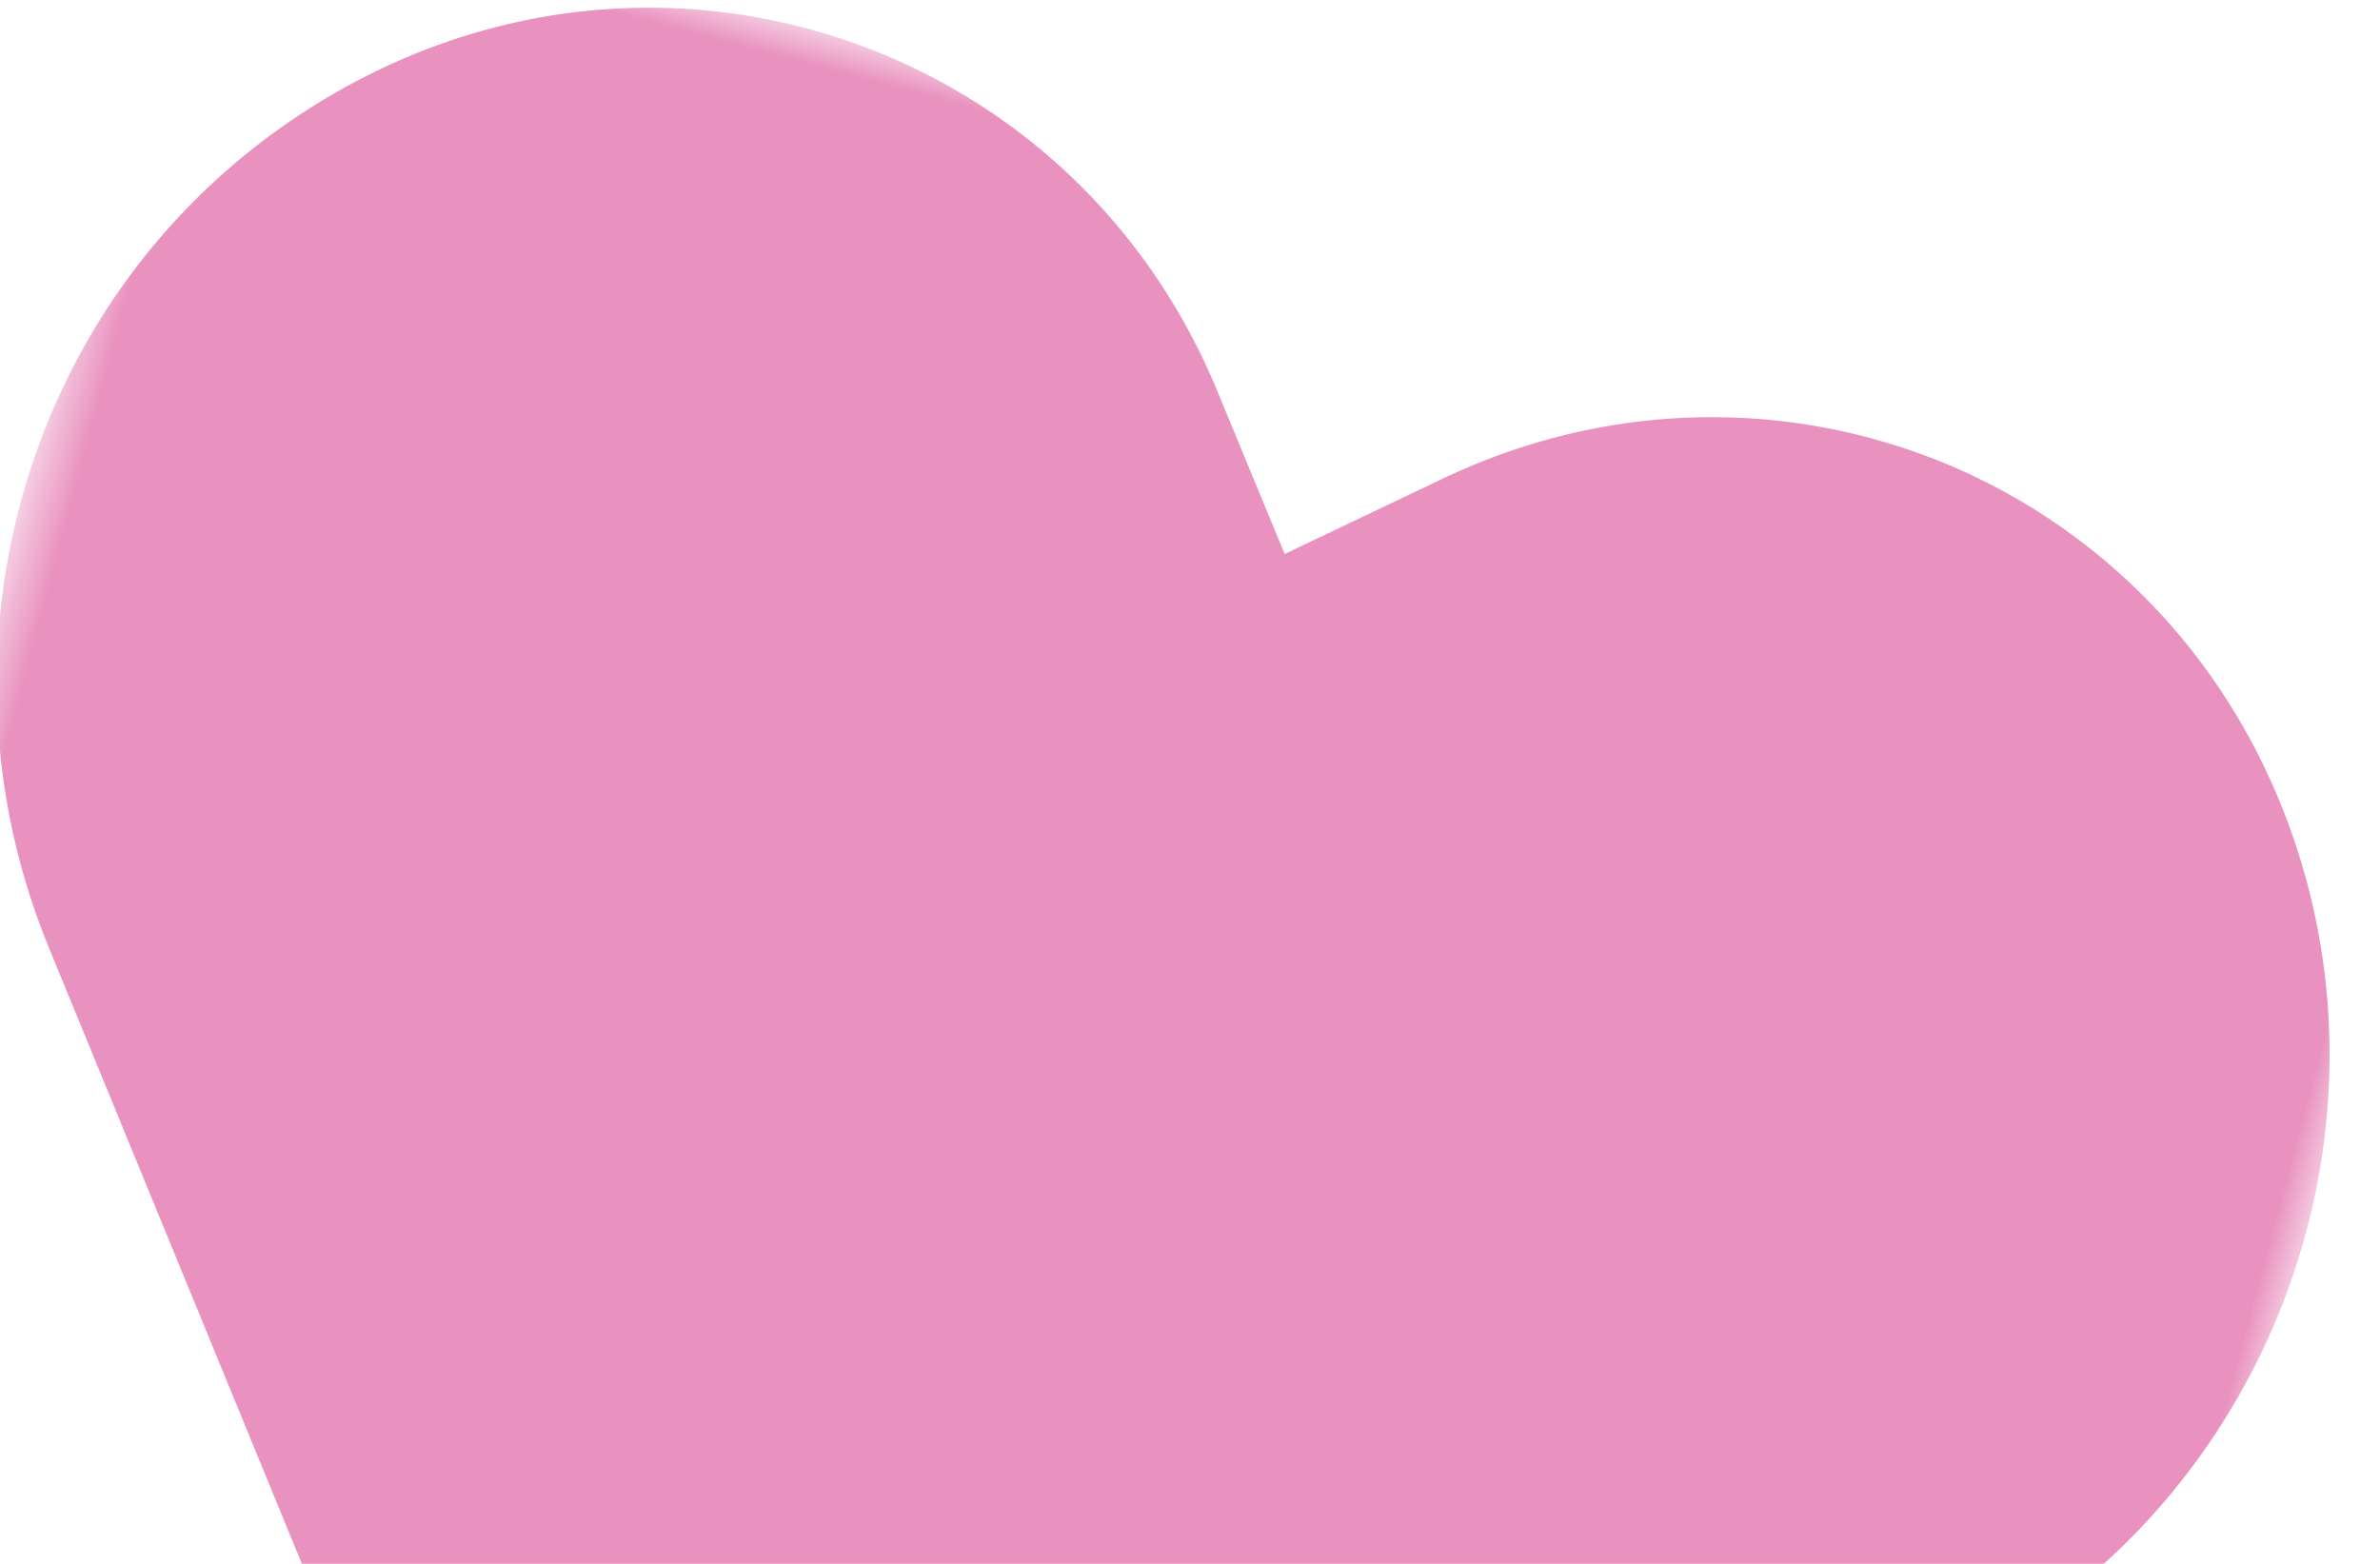 <svg width="35" height="23" viewBox="0 0 35 23" xmlns="http://www.w3.org/2000/svg" xmlns:xlink="http://www.w3.org/1999/xlink">
    <defs>
        <path id="yplgkwrs1a" d="M0 0h35.242v32.612H0z"/>
    </defs>
    <g transform="scale(-1 1) rotate(-15 8.596 143.555)" fill="none" fill-rule="evenodd">
        <mask id="a0gnnn5deb" fill="#fff">
            <use xlink:href="#yplgkwrs1a"/>
        </mask>
        <path d="M8.258 1.822C5.88 2.08 3.605 3.29 2.014 5.377-1.168 9.55-.508 15.612 3.488 19.015L19.134 32.34a1.14 1.14 0 0 0 1.647-.178l12.365-16.219c2.84-3.727 2.81-8.95-.19-12.551-3.918-4.701-10.78-4.406-14.296.207l-1.57 2.048-1.973-1.684c-2-1.7-4.482-2.397-6.86-2.14" fill="#E992BF" mask="url(#a0gnnn5deb)"/>
    </g>
</svg>
